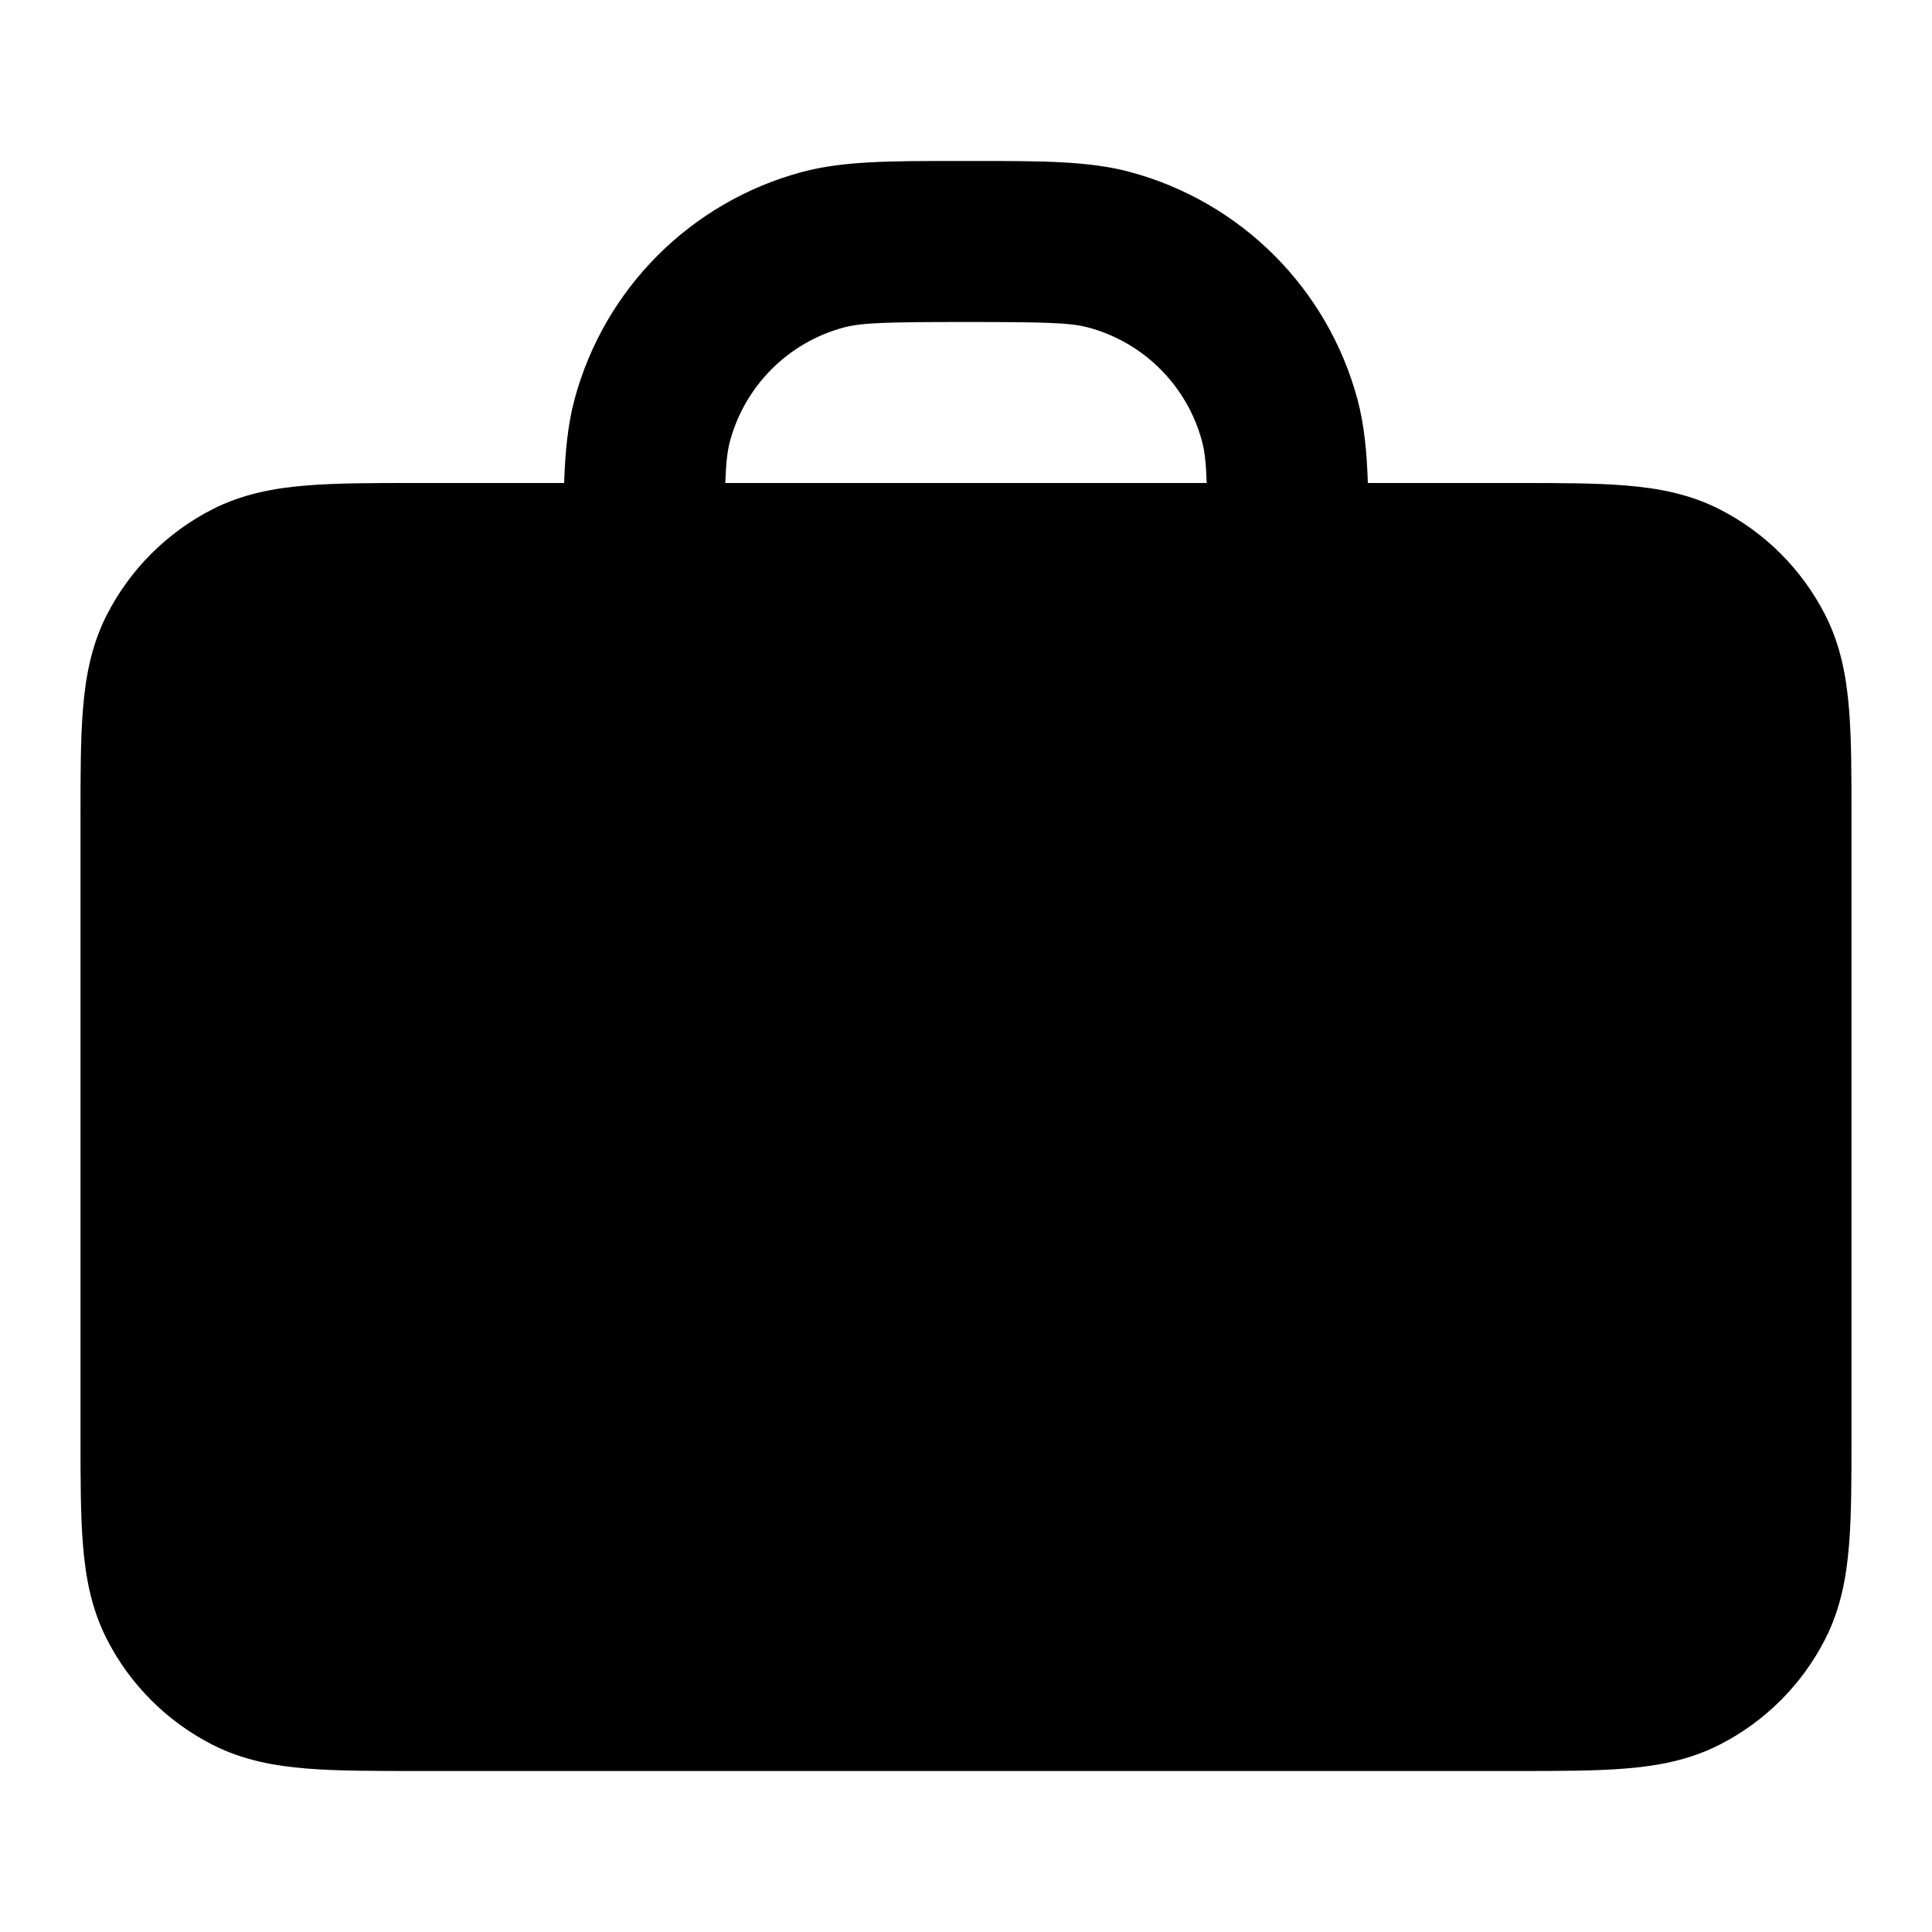 <svg width="24" height="24" viewBox="0 0 24 24" fill="none" xmlns="http://www.w3.org/2000/svg">
<path fill-rule="evenodd" clip-rule="evenodd" d="M11.863 2H12.138C12.933 2 13.524 1.999 14.035 2.136C15.416 2.506 16.494 3.584 16.864 4.965C16.946 5.272 16.979 5.608 16.992 6H18.838C19.366 6 19.82 6 20.195 6.031C20.59 6.063 20.984 6.134 21.362 6.327C21.927 6.615 22.385 7.074 22.673 7.638C22.866 8.016 22.937 8.41 22.969 8.805C23 9.18 23 9.634 23 10.161V17.839C23 18.366 23 18.82 22.969 19.195C22.937 19.59 22.866 19.984 22.673 20.362C22.385 20.927 21.927 21.385 21.362 21.673C20.984 21.866 20.59 21.937 20.195 21.969C19.82 22 19.366 22 18.839 22H5.161C4.634 22 4.18 22 3.805 21.969C3.41 21.937 3.016 21.866 2.638 21.673C2.074 21.385 1.615 20.927 1.327 20.362C1.134 19.984 1.063 19.59 1.031 19.195C1 18.82 1 18.366 1 17.839V10.162C1 9.634 1 9.18 1.031 8.805C1.063 8.41 1.134 8.016 1.327 7.638C1.615 7.074 2.074 6.615 2.638 6.327C3.016 6.134 3.41 6.063 3.805 6.031C4.18 6 4.634 6 5.161 6H7.008C7.021 5.608 7.054 5.272 7.136 4.965C7.506 3.584 8.584 2.506 9.965 2.136C10.476 1.999 11.067 2 11.863 2ZM14.99 6H9.01C9.019 5.742 9.036 5.601 9.068 5.482C9.253 4.792 9.792 4.253 10.482 4.068C10.705 4.009 11.006 4 12 4C12.995 4 13.296 4.009 13.518 4.068C14.208 4.253 14.747 4.792 14.932 5.482C14.964 5.601 14.981 5.742 14.99 6Z" fill="black"/>
</svg>
